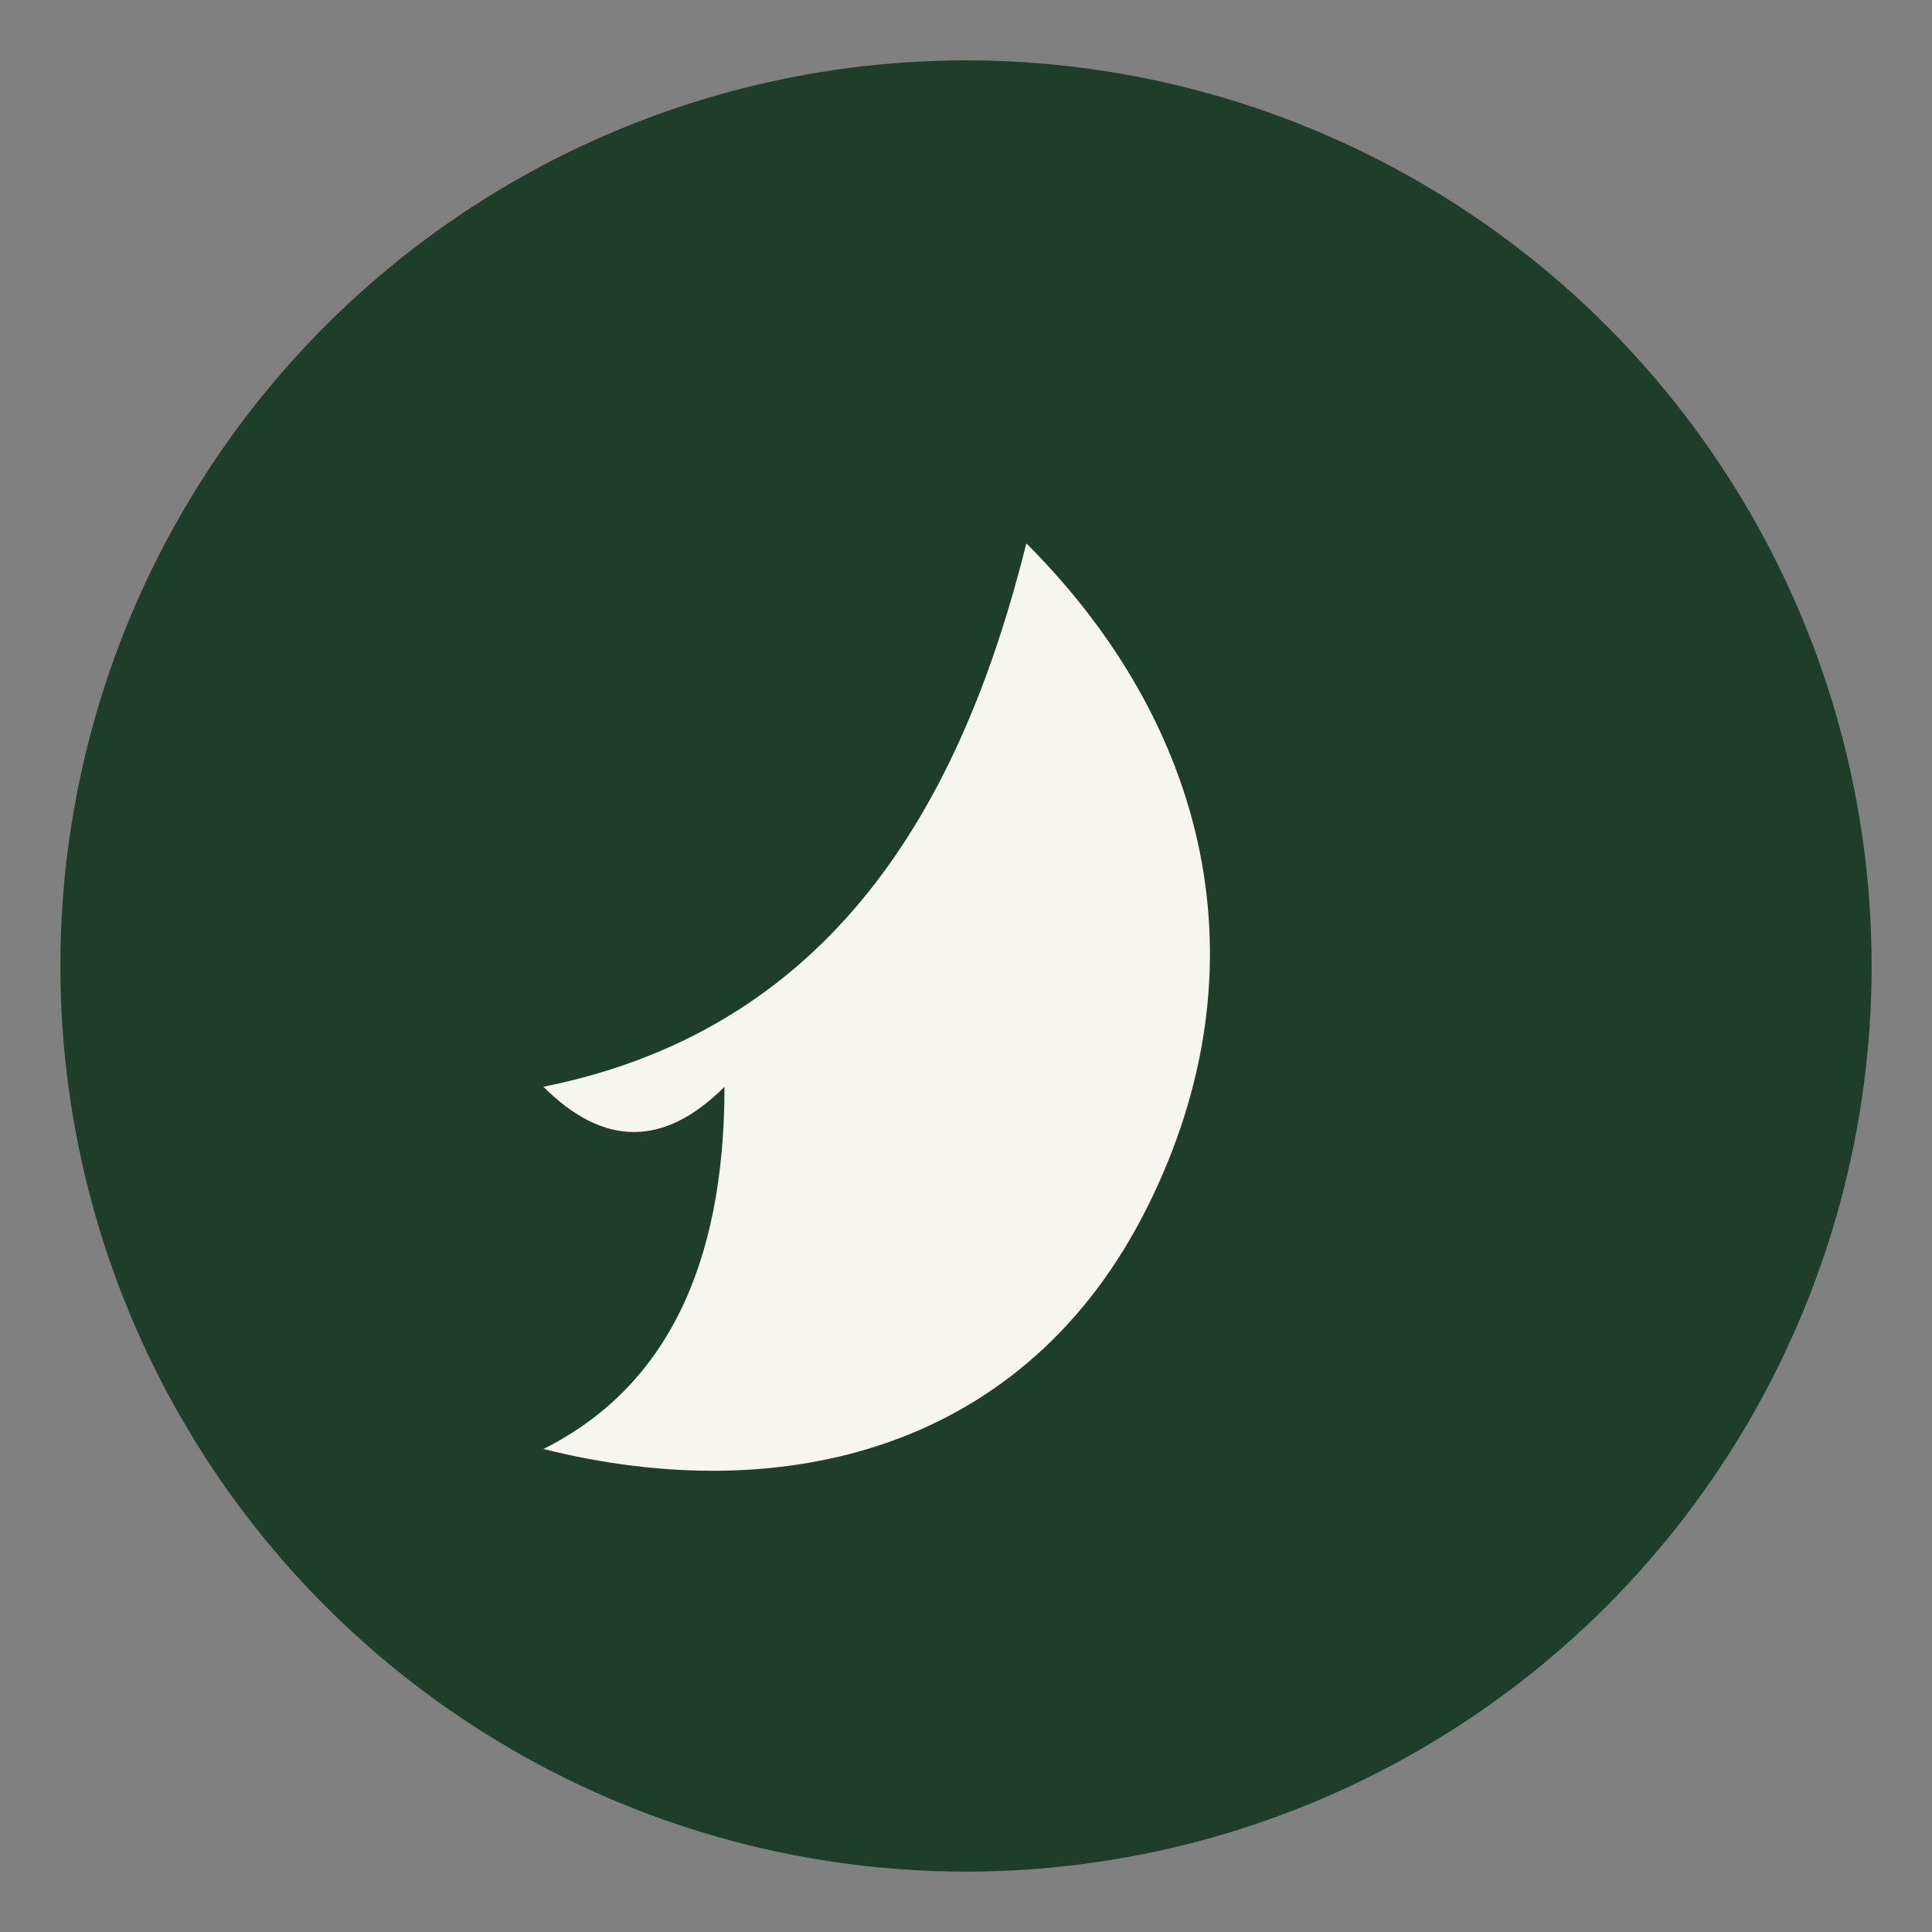 <svg xmlns="http://www.w3.org/2000/svg" viewBox="0 0 64 64"><rect x="0" y="0" width="64" height="64" fill="#808080" stroke="none"/><circle cx="32" cy="32" r="30" fill="#1F3D2B"/><path d="M18 36c10-2 14-10 16-18 6 6 8 14 4 22-4 8-12 10-20 8 4-2 6-6 6-12-2 2-4 2-6 0z" fill="#F7F5F0"/></svg>
